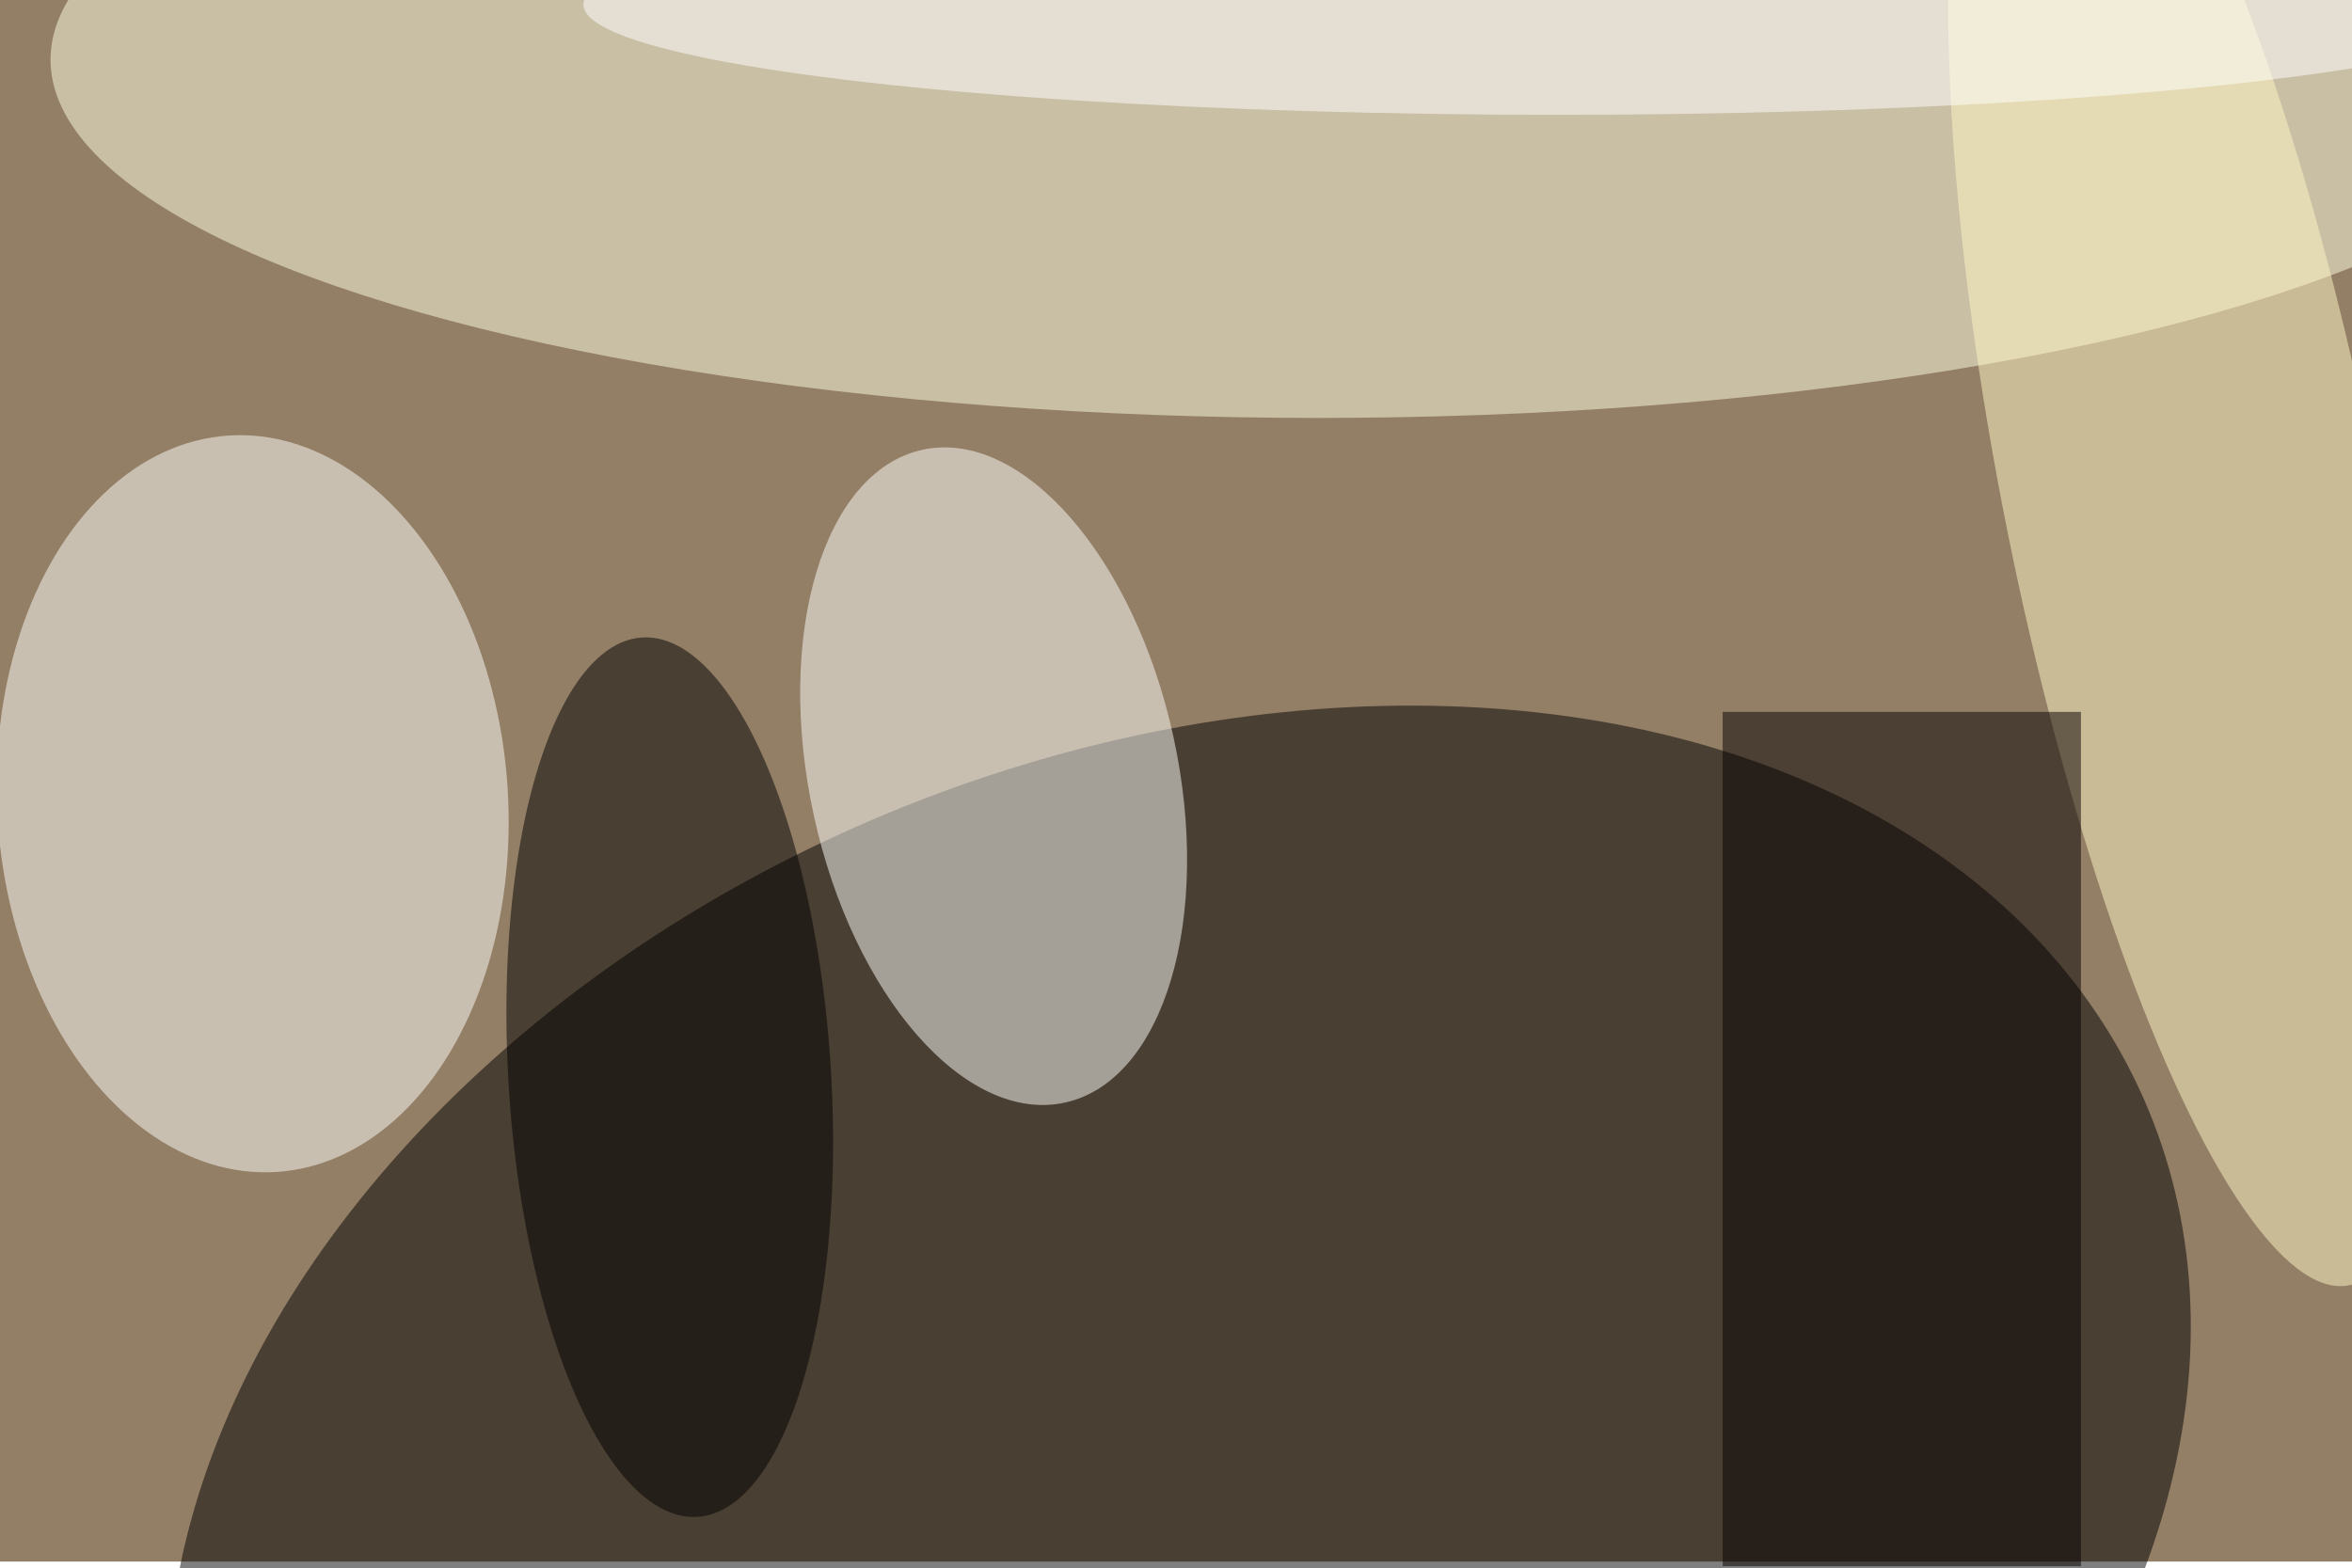 <svg xmlns="http://www.w3.org/2000/svg" viewBox="0 0 1024 683"><filter id="b"><feGaussianBlur stdDeviation="12" /></filter><path fill="#937e66" d="M0 0h1024v680H0z"/><g filter="url(#b)" transform="matrix(4 0 0 4 2 2)" fill-opacity=".5"><ellipse rx="1" ry="1" transform="matrix(-31.418 -76.074 105.576 -43.602 127.8 164)"/><ellipse fill="#ffffe4" cx="143" cy="6" rx="138" ry="39"/><ellipse fill="#fffffc" rx="1" ry="1" transform="rotate(167.7 49.3 47.8) scale(20.034 36.371)"/><ellipse fill="#fffffb" rx="1" ry="1" transform="matrix(-27.744 1.826 -2.638 -40.083 27 87)"/><ellipse fill="#fff8c5" rx="1" ry="1" transform="matrix(-19.893 3.997 -17.282 -86.022 237.9 53.4)"/><ellipse rx="1" ry="1" transform="rotate(-3.6 1894 -1093.5) scale(17.557 47.964)"/><ellipse fill="#fff" cx="169" rx="106" ry="12"/><path fill="#060100" d="M187 77h39v93h-39z"/></g></svg>